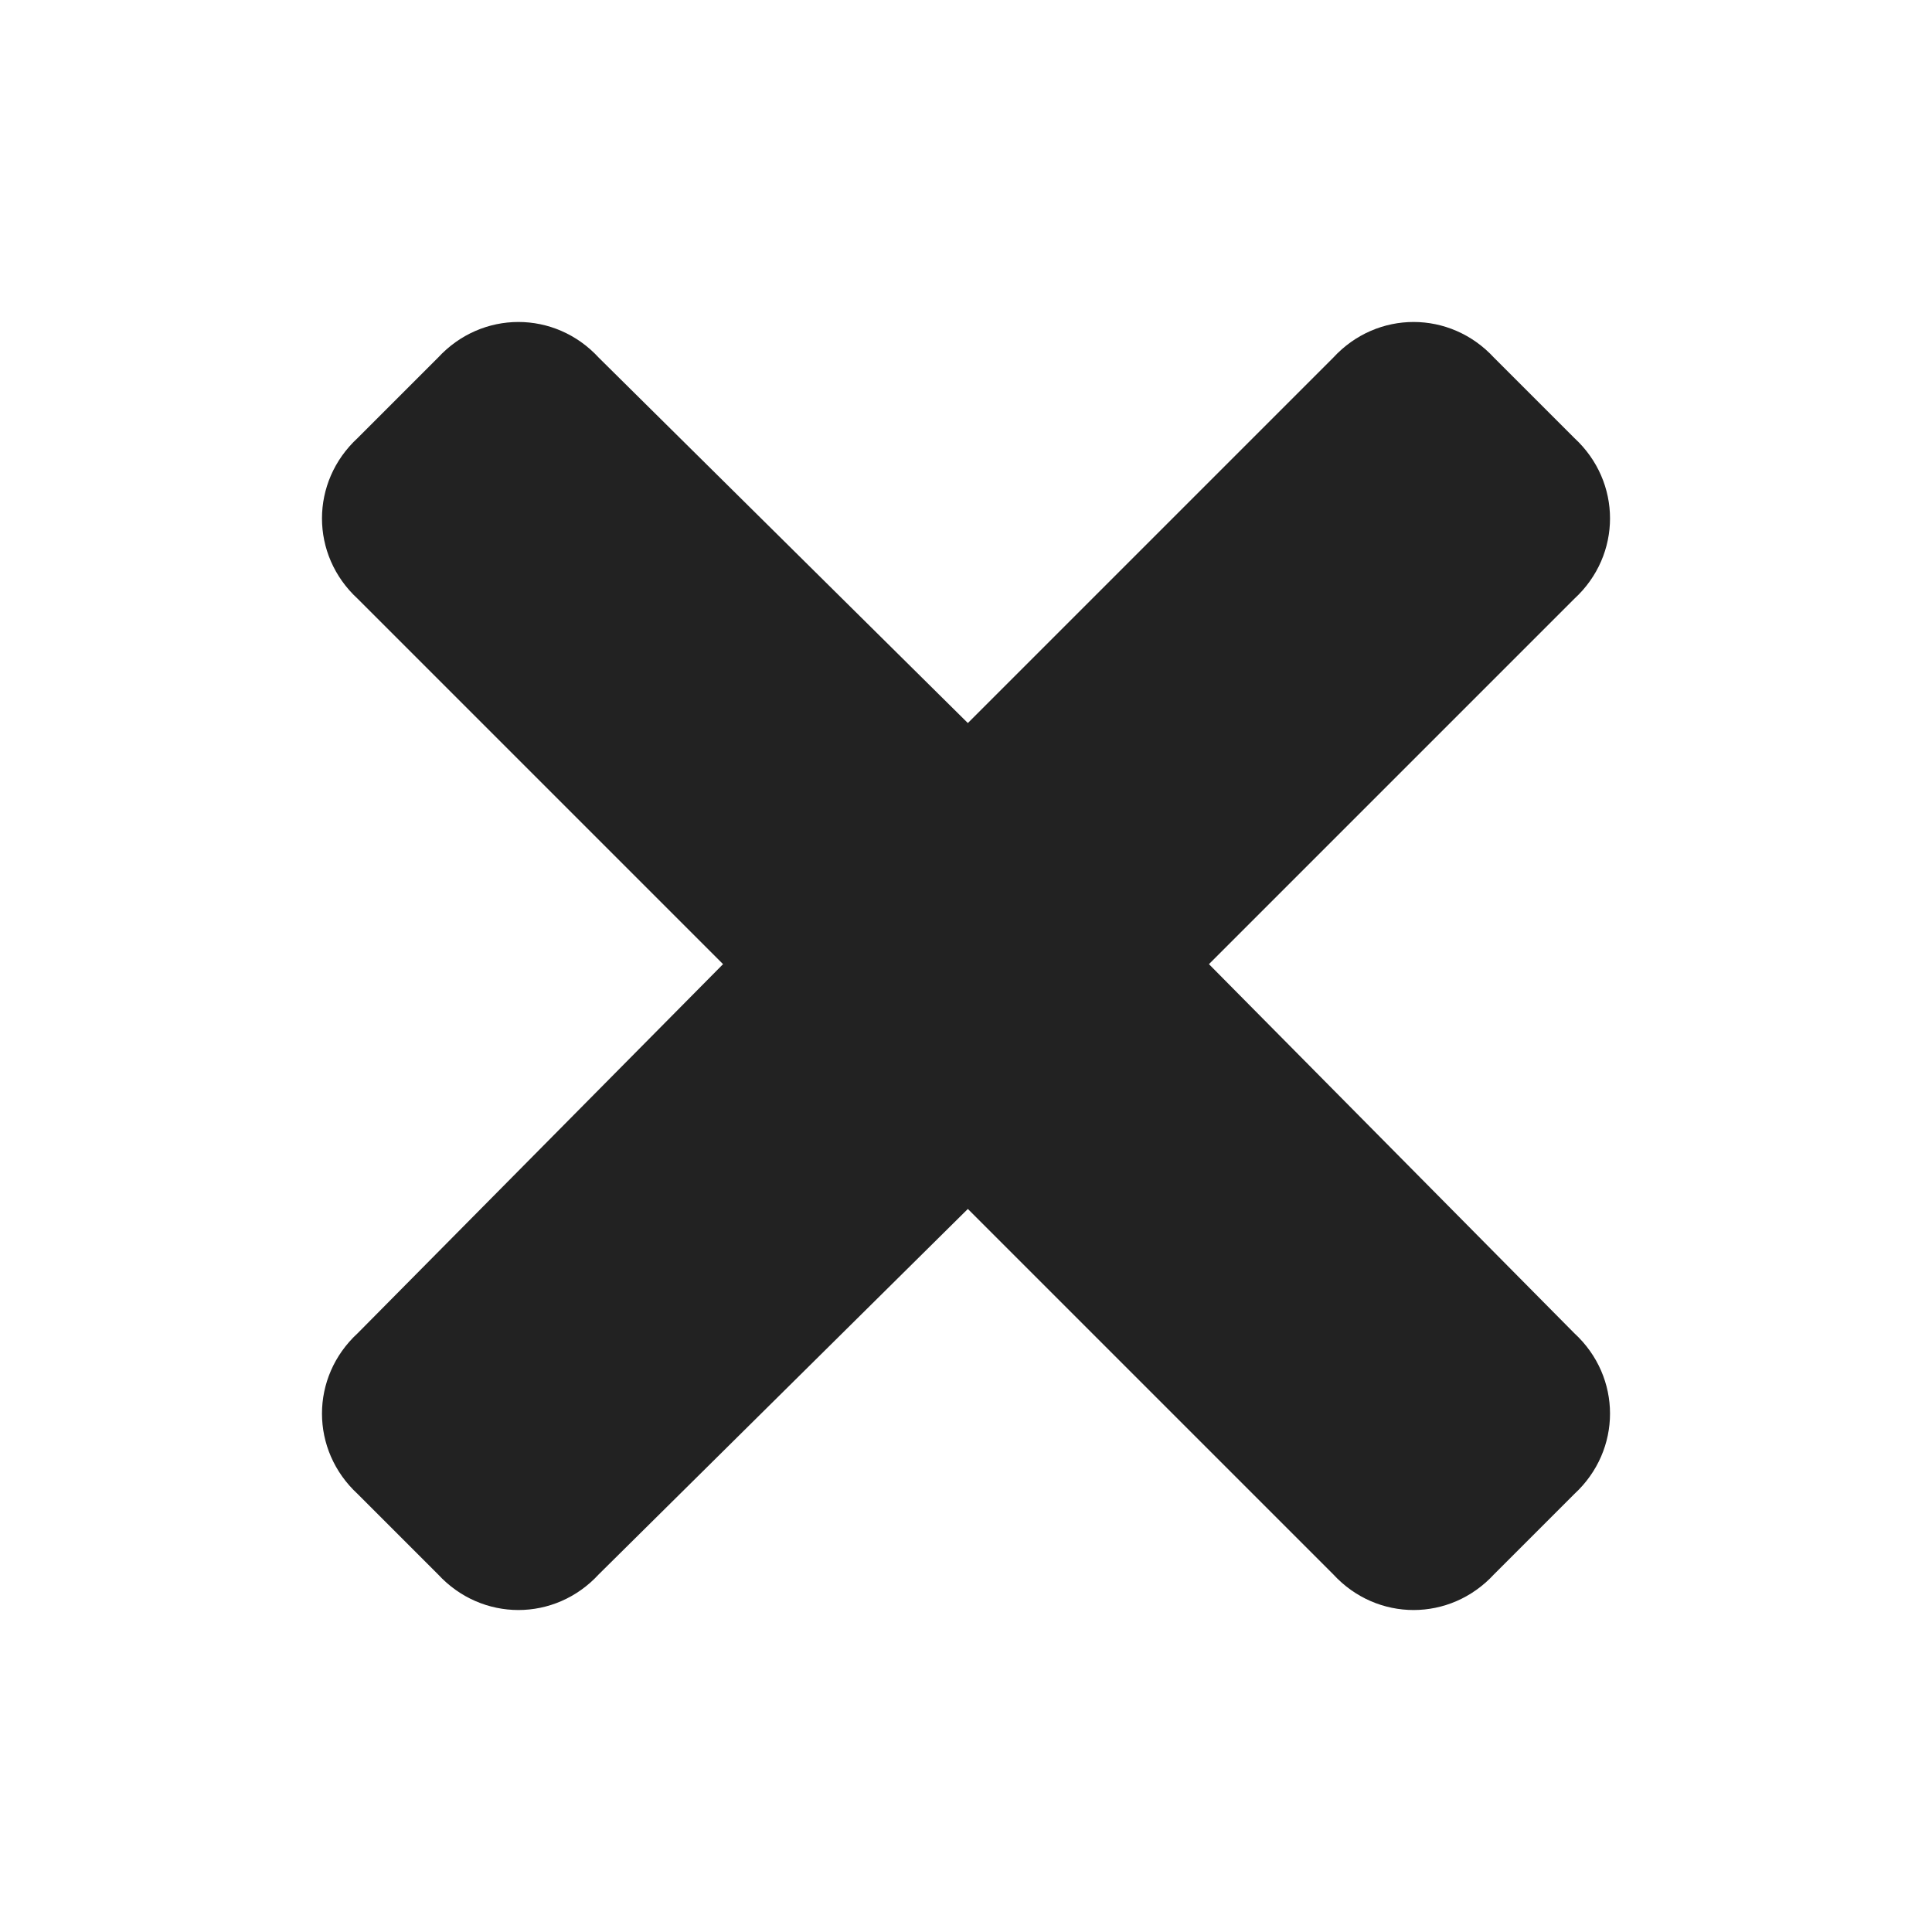 <svg width="24" height="24" viewBox="0 0 24 24" fill="none" xmlns="http://www.w3.org/2000/svg">
<path d="M15.018 11.977L19.557 7.438C20.148 6.894 20.148 5.986 19.557 5.441L18.559 4.443C18.014 3.852 17.106 3.852 16.562 4.443L12.023 8.982L7.438 4.443C6.894 3.852 5.986 3.852 5.441 4.443L4.443 5.441C3.852 5.986 3.852 6.894 4.443 7.438L8.982 11.977L4.443 16.562C3.852 17.106 3.852 18.014 4.443 18.559L5.441 19.557C5.986 20.148 6.894 20.148 7.438 19.557L12.023 15.018L16.562 19.557C17.106 20.148 18.014 20.148 18.559 19.557L19.557 18.559C20.148 18.014 20.148 17.106 19.557 16.562L15.018 11.977Z" fill="#222222"/>
</svg>
